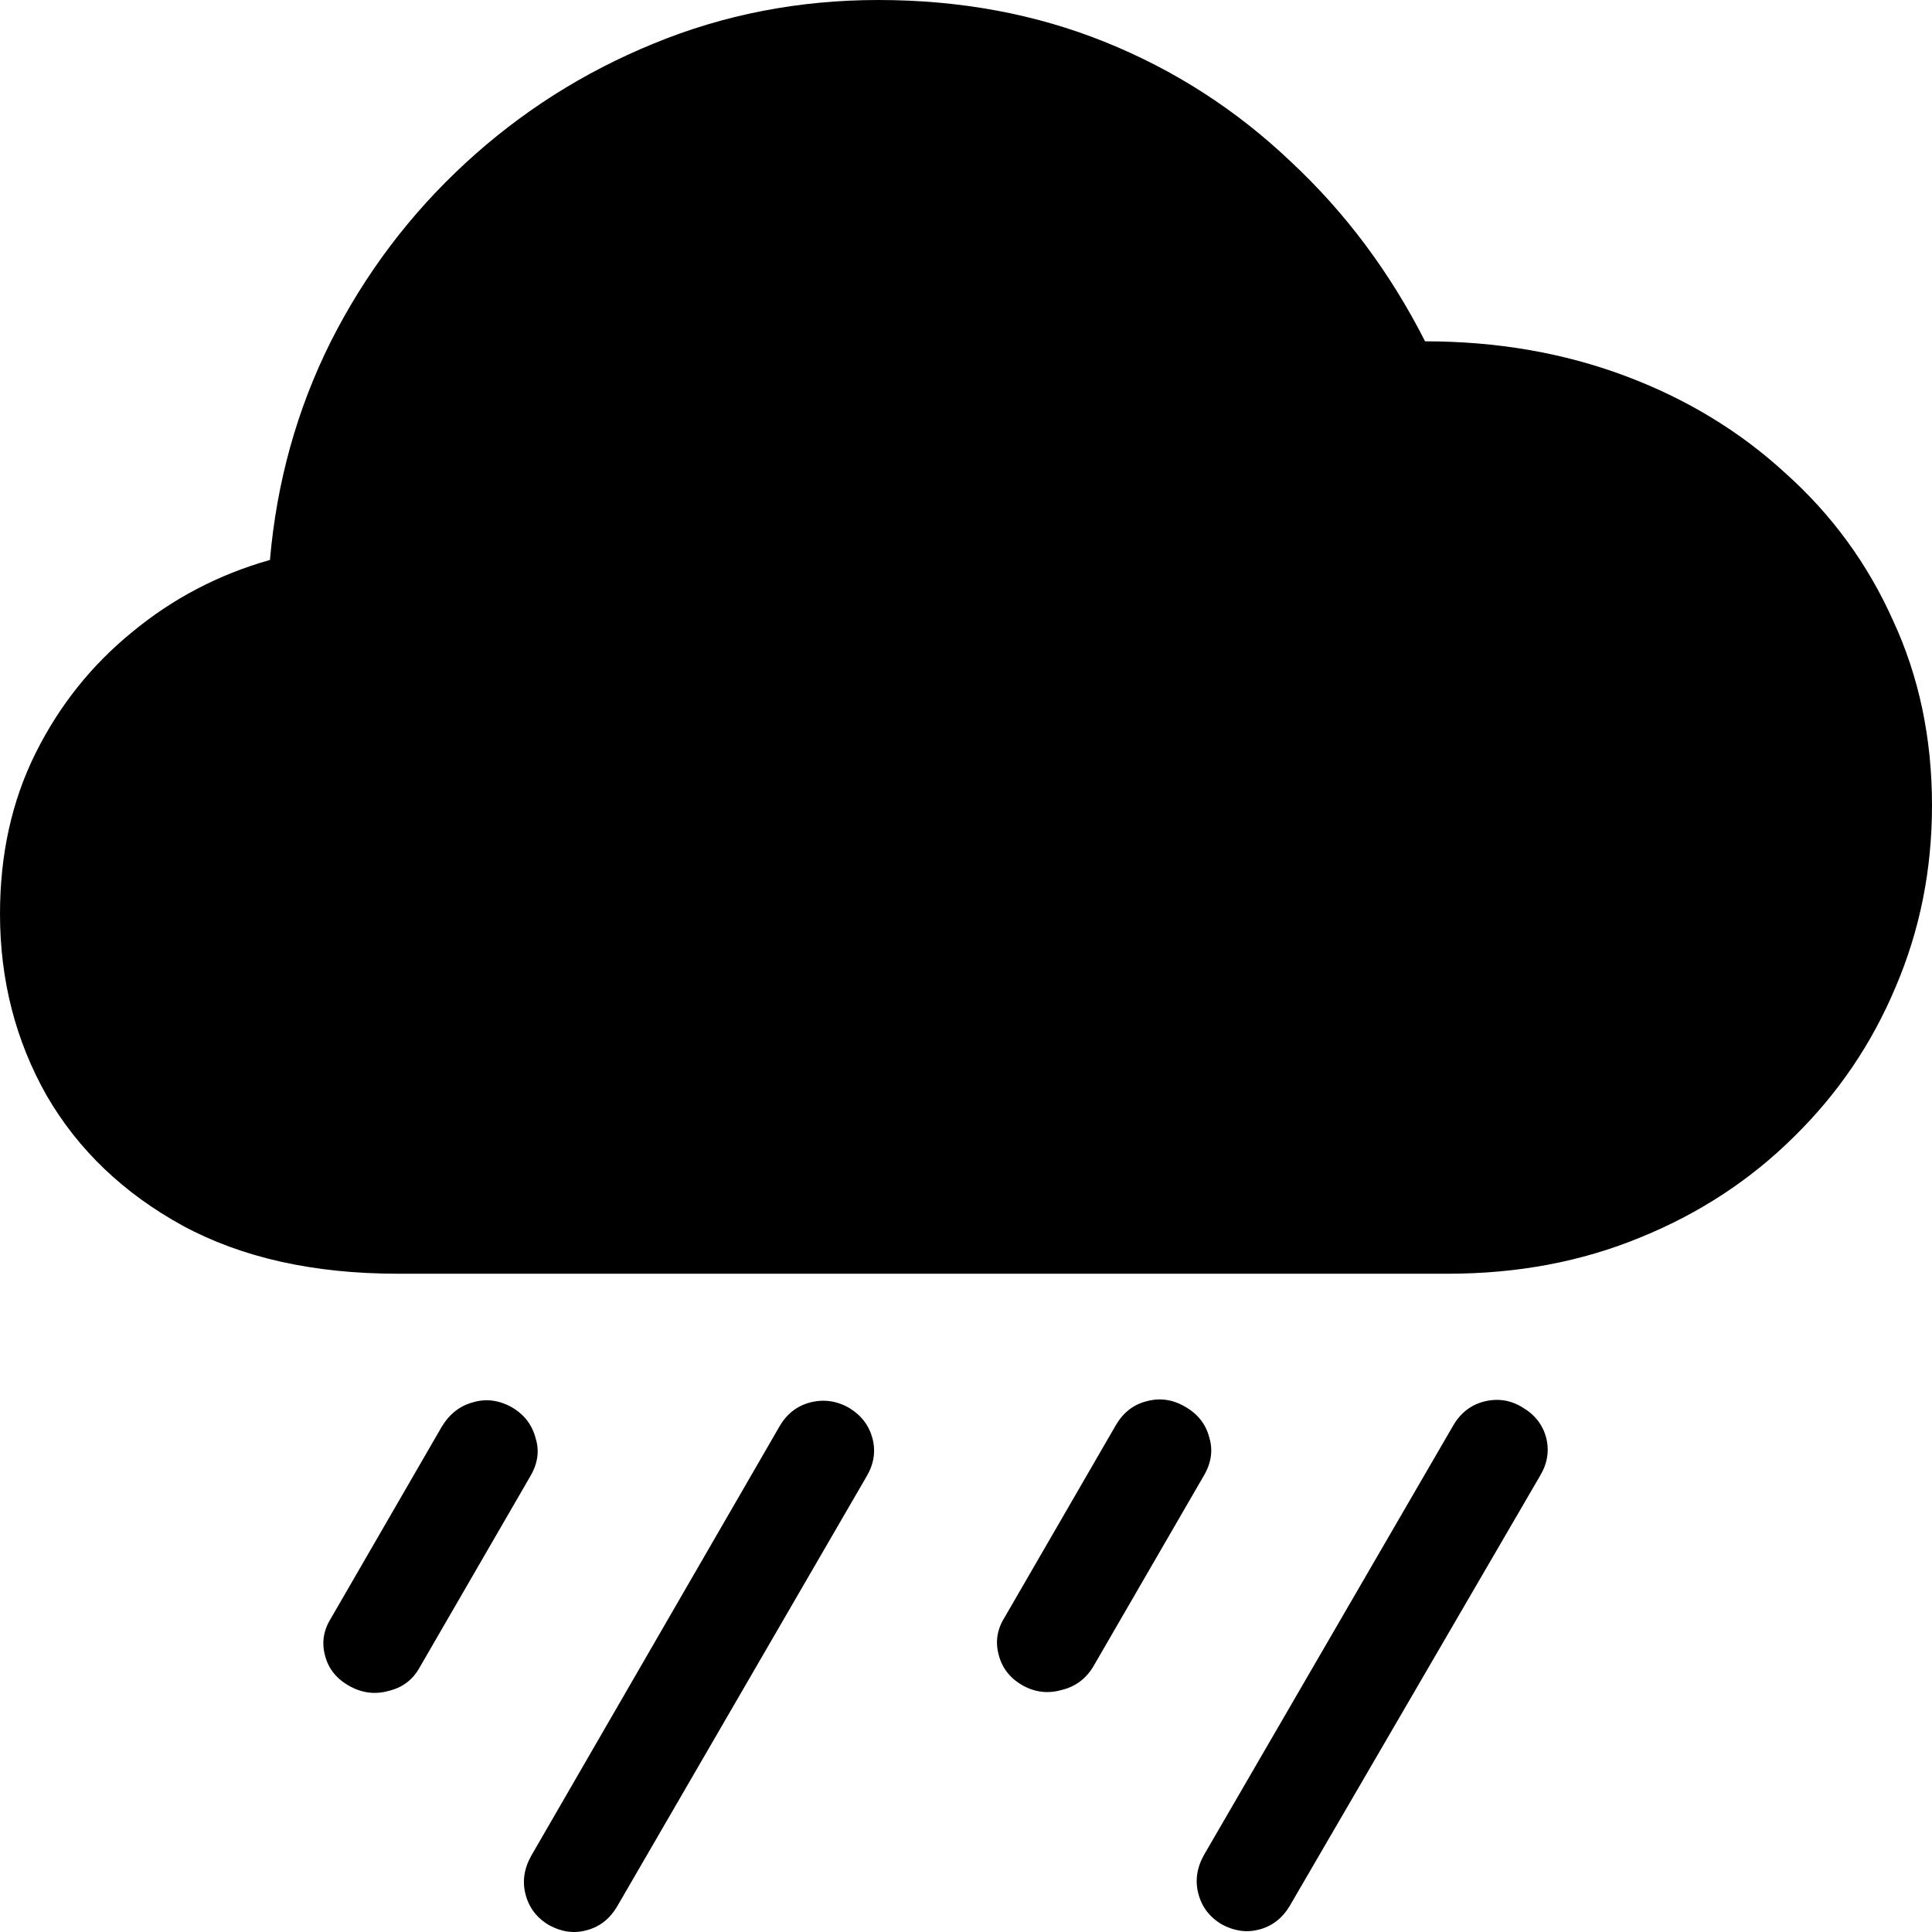<svg
	color="rgb(0, 0, 0)"
	viewBox="0 0 18 18"
	fill="none"
	xmlns="http://www.w3.org/2000/svg"
>
	<path
		d="M3.706 11.867H13.49C14.137 11.867 14.733 11.755 15.28 11.53C15.832 11.306 16.31 10.992 16.715 10.59C17.125 10.188 17.44 9.723 17.661 9.196C17.887 8.668 18 8.104 18 7.504C18 6.877 17.879 6.303 17.637 5.781C17.401 5.253 17.067 4.796 16.636 4.41C16.21 4.018 15.711 3.715 15.138 3.501C14.565 3.287 13.945 3.18 13.277 3.18C12.951 2.538 12.534 1.979 12.024 1.504C11.519 1.024 10.944 0.653 10.297 0.392C9.65 0.131 8.946 0 8.184 0C7.443 0 6.744 0.136 6.087 0.407C5.435 0.674 4.852 1.044 4.336 1.52C3.821 1.995 3.403 2.548 3.083 3.18C2.767 3.812 2.578 4.491 2.515 5.217C2.037 5.352 1.608 5.577 1.23 5.89C0.852 6.198 0.552 6.574 0.331 7.018C0.11 7.462 0 7.961 0 8.514C0 9.131 0.145 9.695 0.434 10.206C0.728 10.713 1.151 11.117 1.703 11.42C2.255 11.718 2.922 11.867 3.706 11.867ZM3.911 15.533L4.936 13.762C5.009 13.642 5.028 13.522 4.991 13.402C4.959 13.277 4.886 13.18 4.77 13.112C4.649 13.044 4.528 13.029 4.407 13.065C4.286 13.097 4.189 13.172 4.116 13.292L3.083 15.078C3.014 15.188 2.996 15.303 3.028 15.423C3.059 15.548 3.138 15.645 3.264 15.713C3.38 15.775 3.501 15.789 3.627 15.752C3.753 15.721 3.848 15.648 3.911 15.533ZM5.748 17.765L8.074 13.755C8.142 13.64 8.16 13.522 8.129 13.402C8.097 13.282 8.026 13.188 7.916 13.12C7.8 13.052 7.679 13.034 7.553 13.065C7.427 13.097 7.33 13.172 7.261 13.292L4.951 17.287C4.883 17.407 4.865 17.527 4.896 17.648C4.928 17.773 5.001 17.869 5.117 17.937C5.233 18 5.348 18.016 5.464 17.984C5.585 17.953 5.679 17.88 5.748 17.765ZM10.187 15.525L11.212 13.755C11.285 13.634 11.303 13.514 11.267 13.394C11.235 13.269 11.159 13.172 11.038 13.104C10.922 13.037 10.802 13.021 10.675 13.057C10.555 13.089 10.46 13.165 10.392 13.285L9.359 15.07C9.29 15.18 9.272 15.295 9.304 15.415C9.335 15.54 9.411 15.637 9.532 15.705C9.648 15.768 9.769 15.781 9.895 15.744C10.021 15.713 10.118 15.64 10.187 15.525ZM12.016 17.757L14.35 13.747C14.418 13.632 14.436 13.514 14.405 13.394C14.373 13.274 14.3 13.18 14.184 13.112C14.074 13.044 13.955 13.026 13.829 13.057C13.703 13.089 13.606 13.165 13.537 13.285L11.219 17.279C11.151 17.399 11.133 17.52 11.164 17.64C11.196 17.765 11.269 17.862 11.385 17.93C11.501 17.992 11.616 18.008 11.732 17.977C11.853 17.945 11.947 17.872 12.016 17.757Z"
		fill="currentColor"
	/>
</svg>
